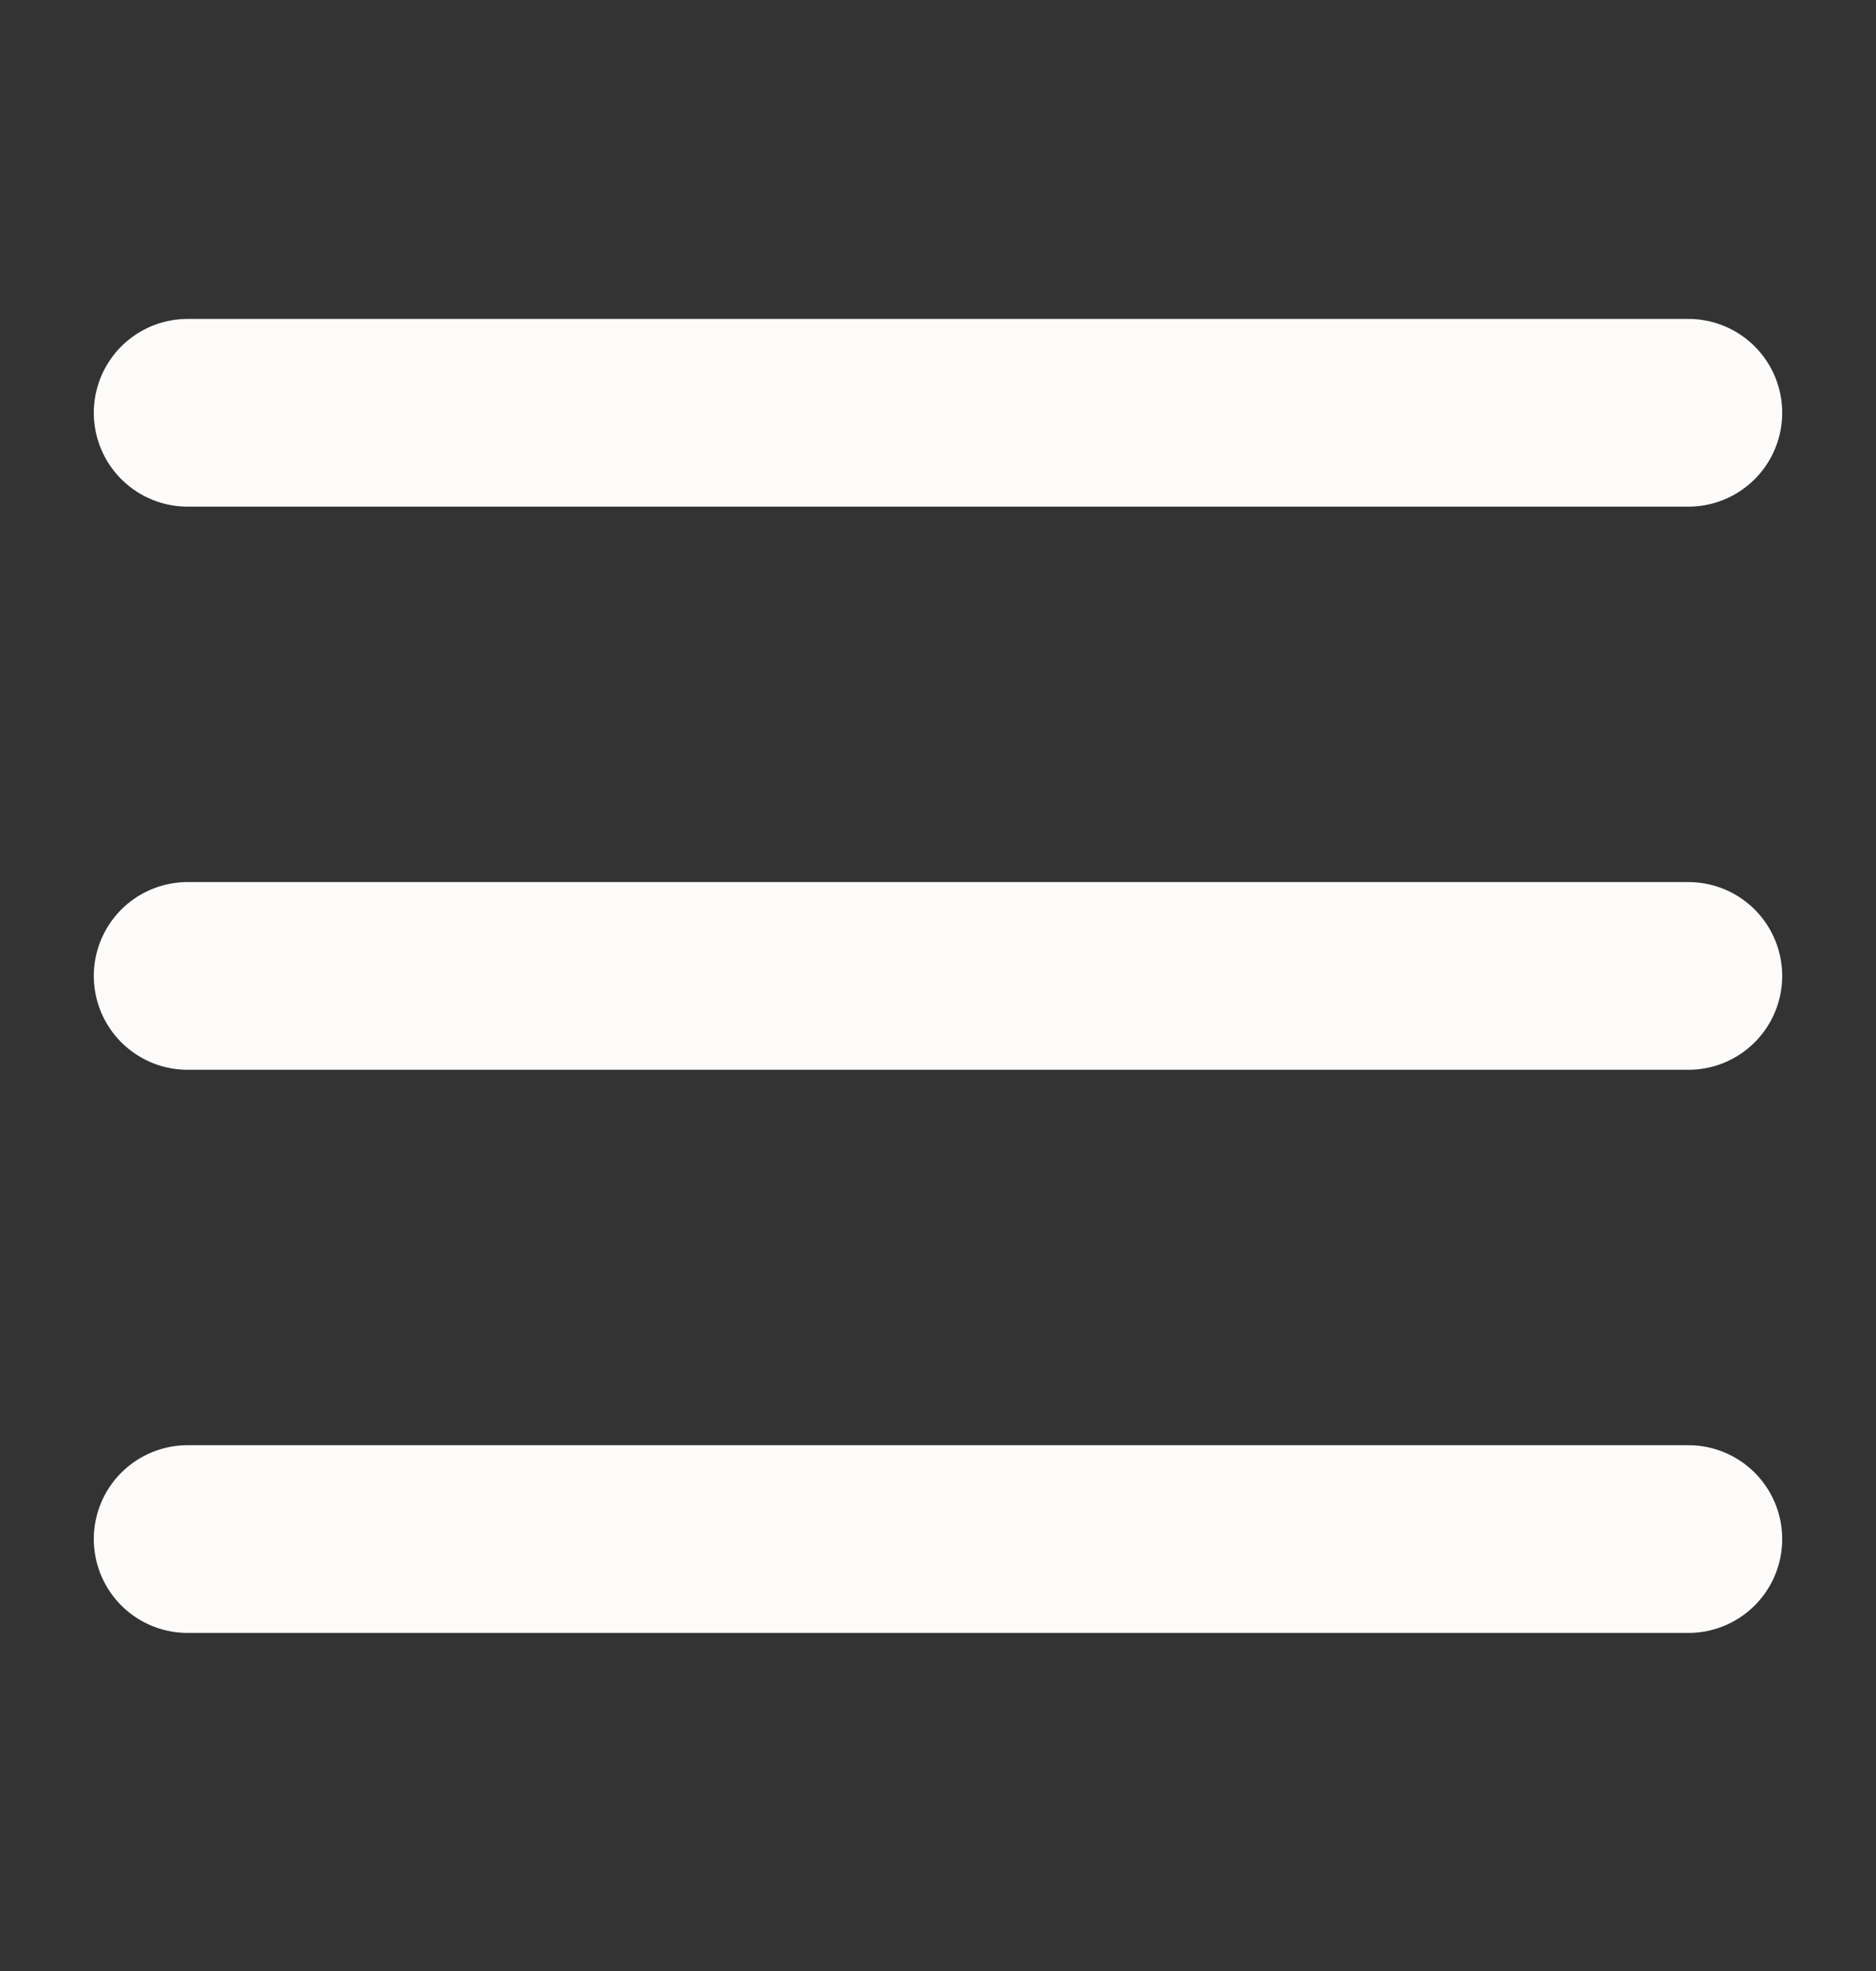 <svg width="20" height="21" viewBox="0 0 20 21" fill="none" xmlns="http://www.w3.org/2000/svg">
<rect x="0" y="0" width="20" height="21" fill="#333333" stroke="none"/>
<path d="M2 10.398H18" stroke="#FDFBF9" stroke-width="2" stroke-miterlimit="10" stroke-linecap="round" stroke-linejoin="round"/>
<path d="M2 16.398H18" stroke="#FDFBF9" stroke-width="2" stroke-miterlimit="10" stroke-linecap="round" stroke-linejoin="round"/>
<path d="M2 4.398H18" stroke="#FDFBF9" stroke-width="2" stroke-miterlimit="10" stroke-linecap="round" stroke-linejoin="round"/>
</svg>
